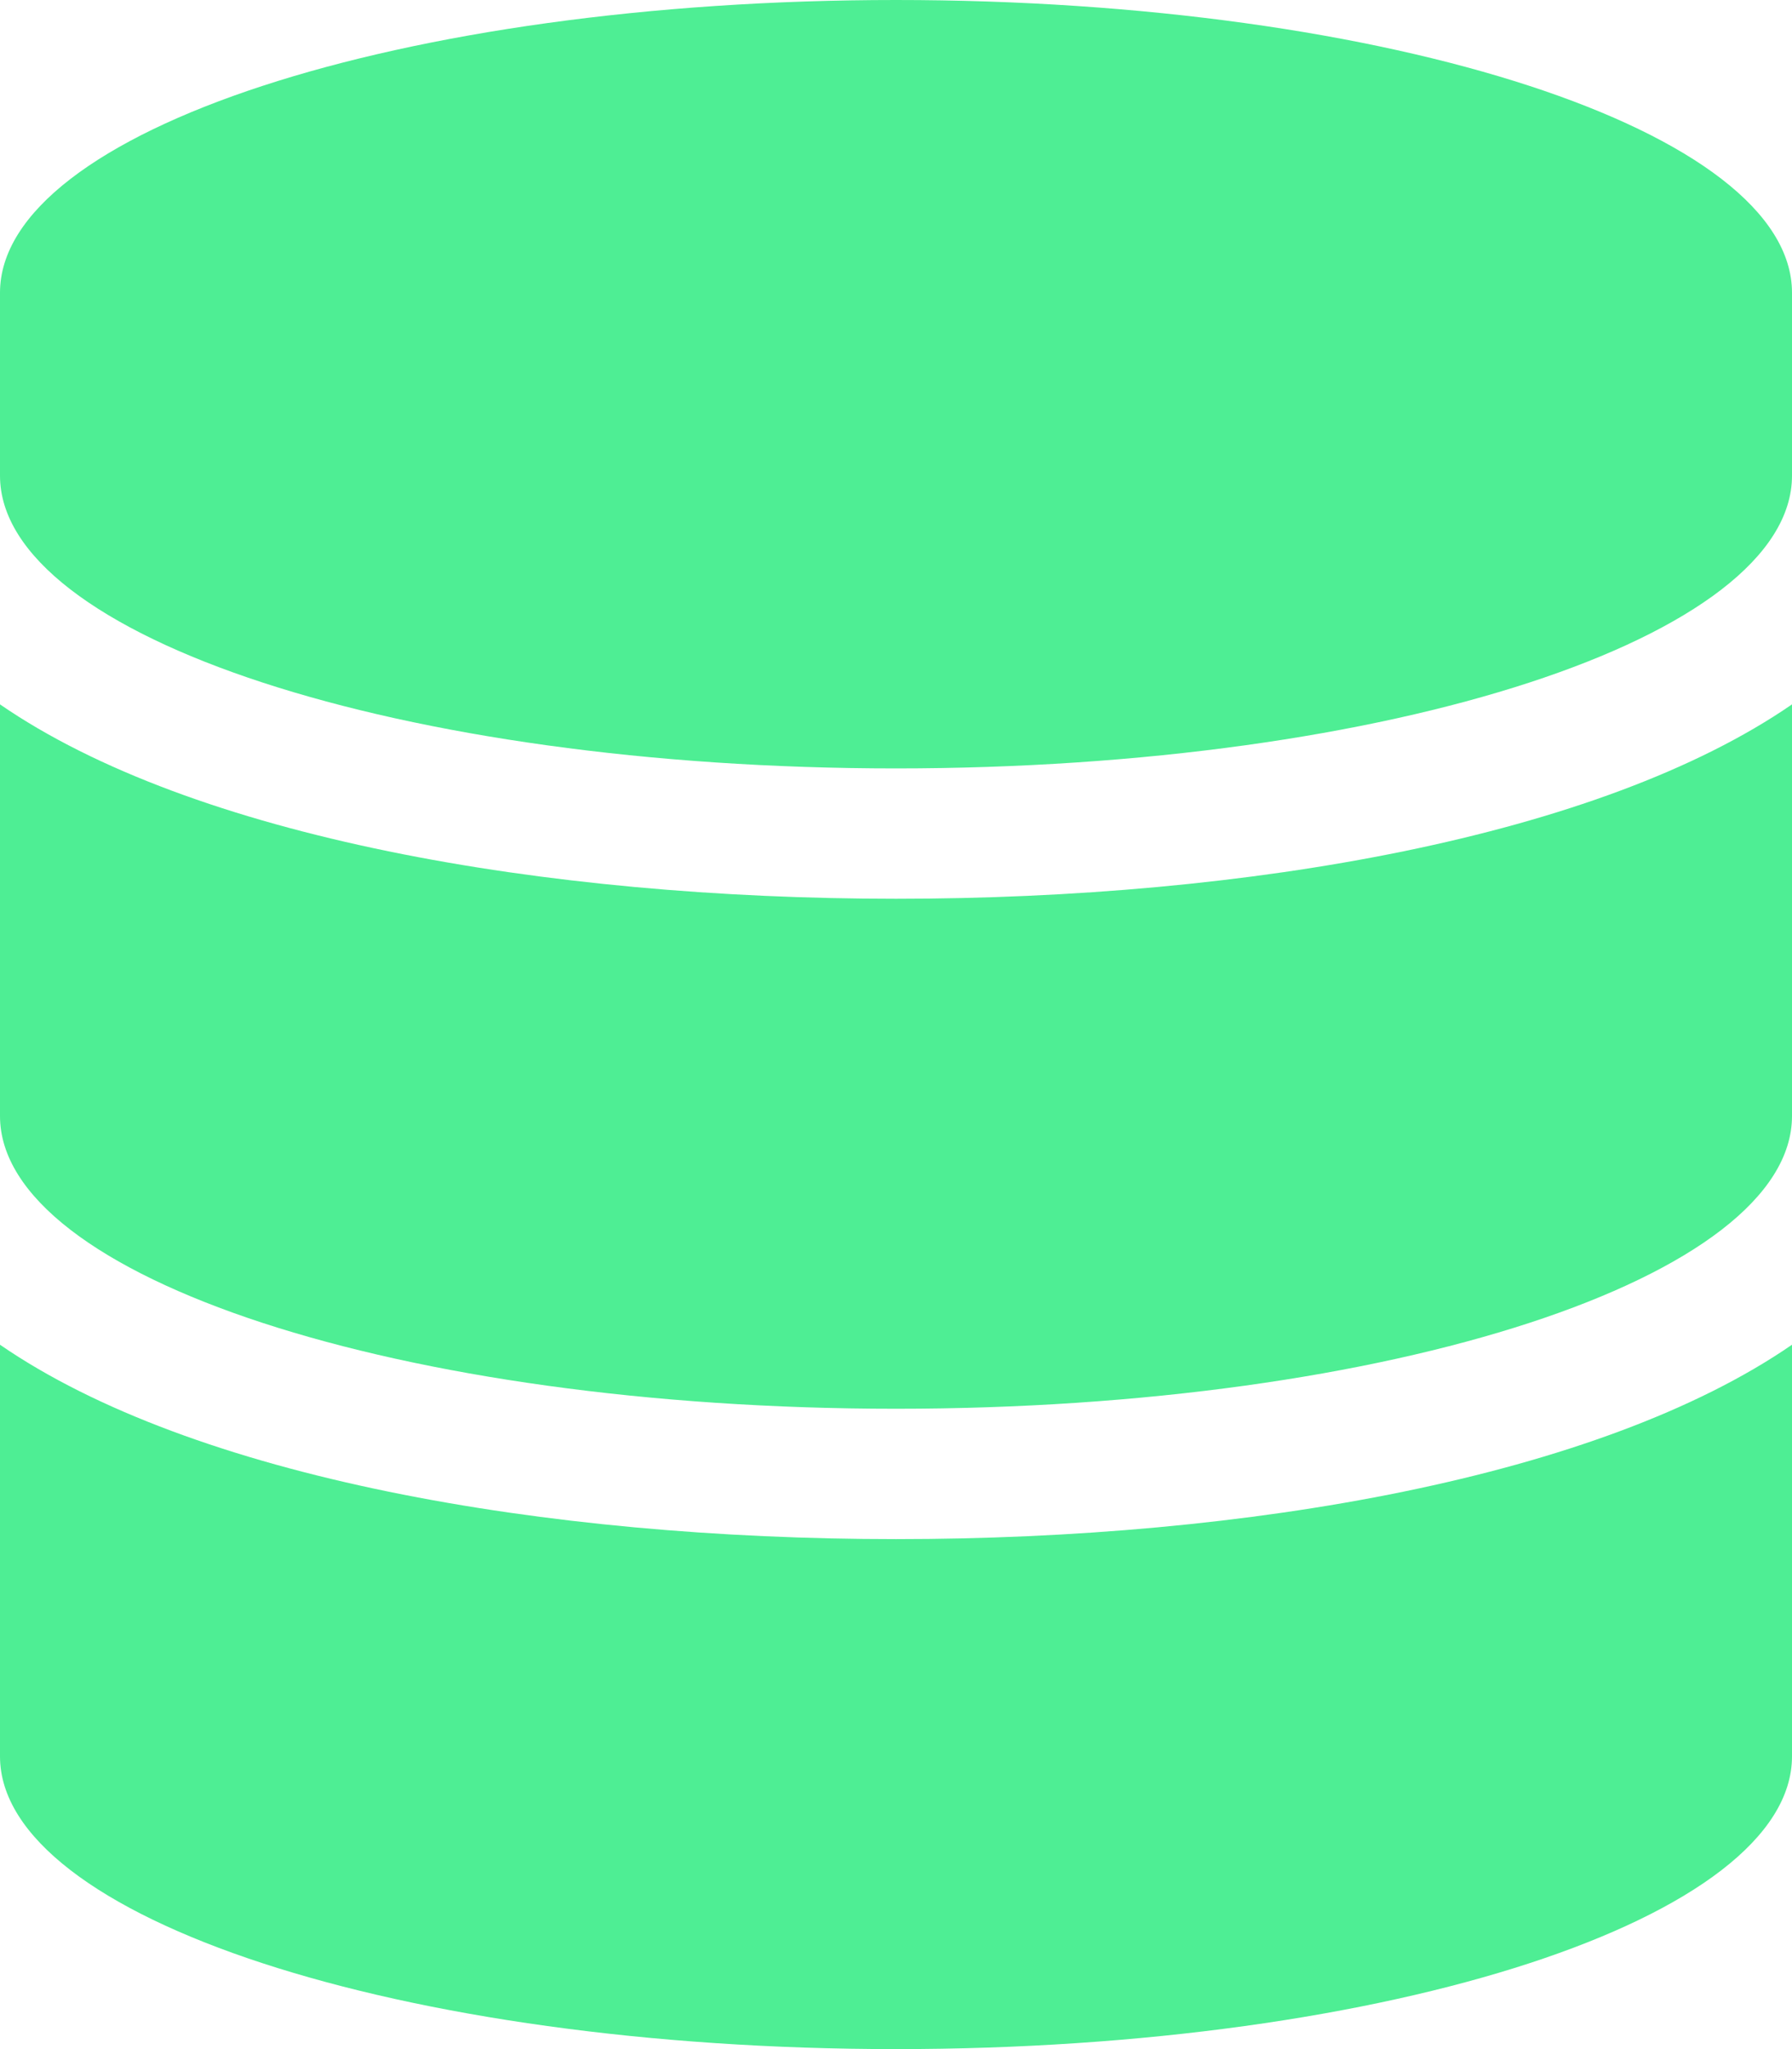 <?xml version="1.0" encoding="UTF-8"?>
<svg xmlns="http://www.w3.org/2000/svg" xmlns:xlink="http://www.w3.org/1999/xlink" width="448pt" height="512pt" viewBox="0 0 448 512" version="1.1">
<g id="surface41">
<path style=" stroke:none;fill-rule:nonzero;fill:rgb(30.588%,93.333%,58.039%);fill-opacity:1;" d="M 448 73.145 L 448 118.855 C 448 159.145 347.668 192 224 192 C 100.332 192 0 159.145 0 118.855 L 0 73.145 C 0 32.855 100.332 0 224 0 C 347.668 0 448 32.855 448 73.145 Z M 448 176 L 448 278.855 C 448 319.145 347.668 352 224 352 C 100.332 352 0 319.145 0 278.855 L 0 176 C 48.125 209.145 136.207 224.57 224 224.57 C 311.793 224.57 399.875 209.145 448 176 Z M 448 336 L 448 438.855 C 448 479.145 347.668 512 224 512 C 100.332 512 0 479.145 0 438.855 L 0 336 C 48.125 369.145 136.207 384.57 224 384.57 C 311.793 384.57 399.875 369.145 448 336 Z M 448 336 "/>
</g>
</svg>
